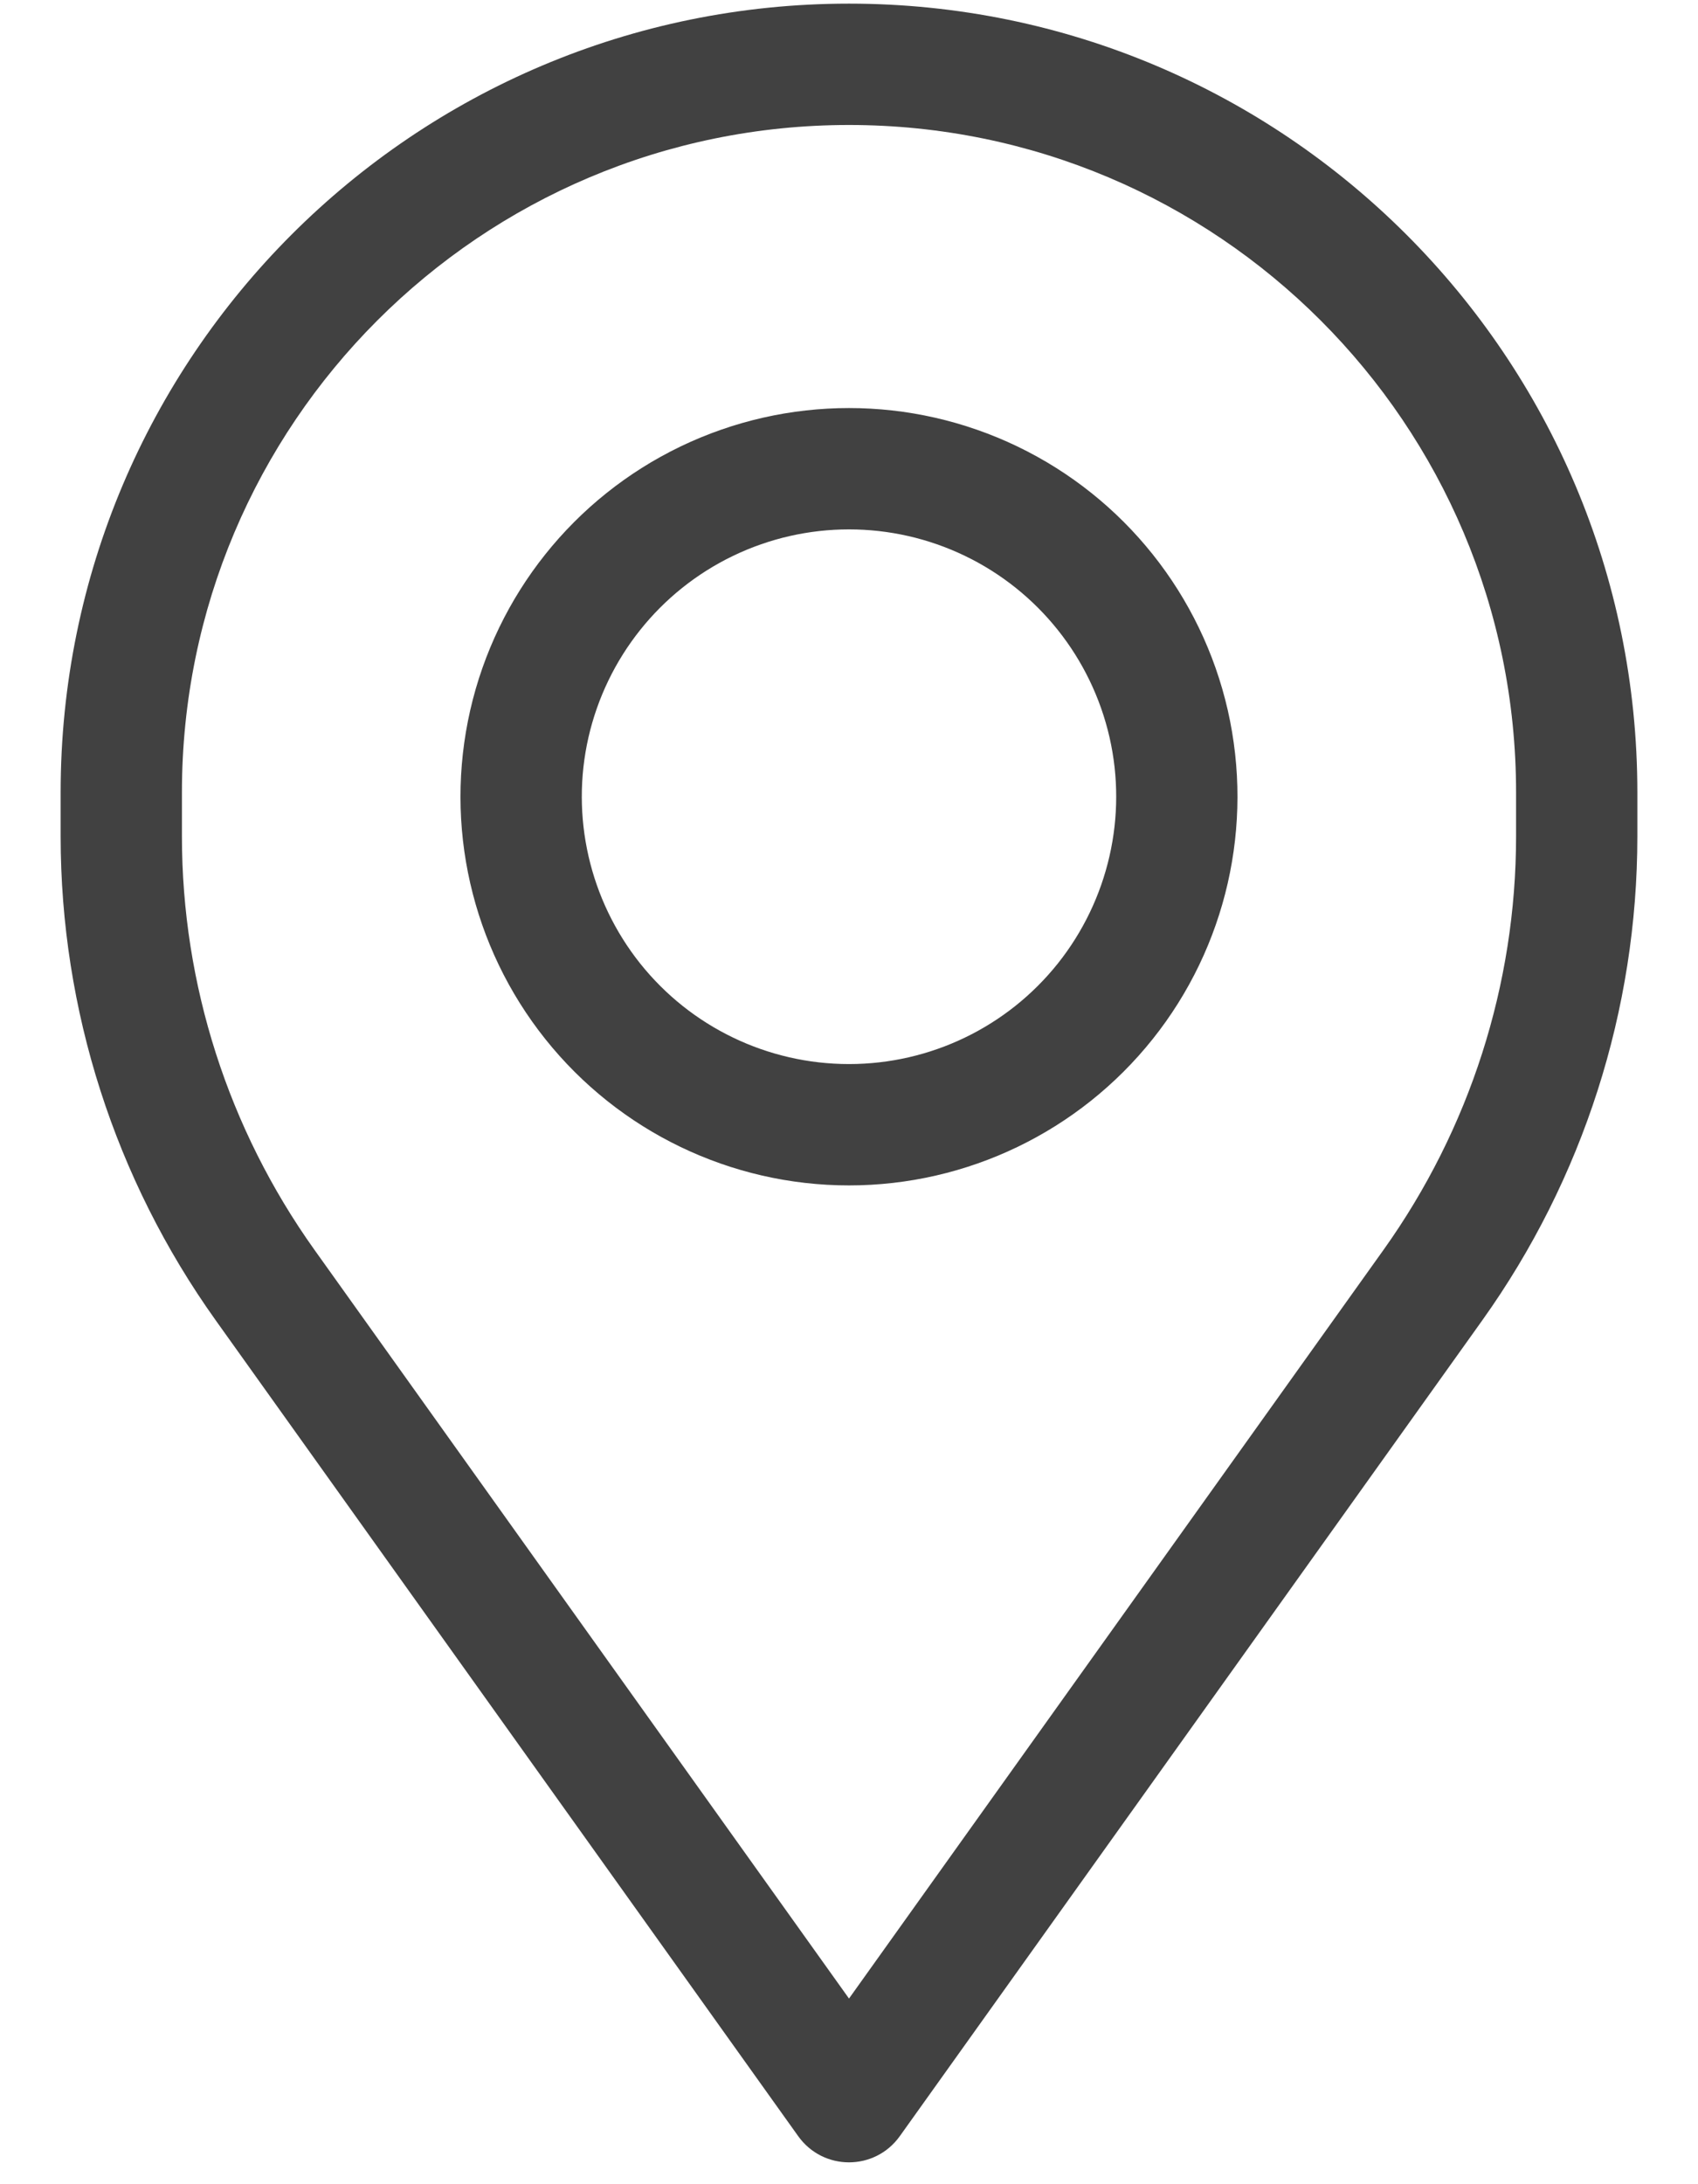 <svg width="14" height="18" viewBox="0 0 14 18" fill="none" xmlns="http://www.w3.org/2000/svg">
<path d="M11.815 10.589L11.408 10.299L11.815 10.589ZM7.012 17.314L7.419 17.604L7.419 17.604L7.012 17.314ZM6.988 17.314L6.581 17.604L6.581 17.604L6.988 17.314ZM2.185 10.589L1.778 10.88H1.778L2.185 10.589ZM8.173 4.131L8.39 3.68V3.68L8.173 4.131ZM9.635 5.965L9.148 6.076V6.076L9.635 5.965ZM4.365 5.965L3.877 5.853L4.365 5.965ZM4.887 8.251L4.496 8.563L4.887 8.251ZM9.113 8.251L9.504 8.563L9.113 8.251ZM13.5 6.53C13.5 2.94 10.59 0.03 7 0.03V1.03C10.038 1.03 12.5 3.493 12.5 6.53H13.5ZM13.5 6.892V6.53H12.5V6.892H13.5ZM12.222 10.88C13.053 9.716 13.5 8.322 13.5 6.892H12.5C12.5 8.113 12.118 9.304 11.408 10.299L12.222 10.88ZM7.419 17.604L12.222 10.88L11.408 10.299L6.605 17.023L7.419 17.604ZM6.581 17.604C6.787 17.892 7.213 17.892 7.419 17.604L6.605 17.023C6.799 16.752 7.201 16.752 7.395 17.023L6.581 17.604ZM1.778 10.88L6.581 17.604L7.395 17.023L2.592 10.299L1.778 10.88ZM0.5 6.892C0.5 8.322 0.947 9.716 1.778 10.88L2.592 10.299C1.882 9.304 1.5 8.113 1.5 6.892H0.5ZM0.5 6.53V6.892H1.5V6.53H0.5ZM7 0.03C3.41 0.03 0.5 2.94 0.5 6.53H1.5C1.5 3.493 3.962 1.03 7 1.03V0.03ZM7.956 4.581C8.56 4.872 8.998 5.422 9.148 6.076L10.123 5.853C9.906 4.903 9.268 4.103 8.39 3.68L7.956 4.581ZM6.044 4.581C6.648 4.29 7.352 4.29 7.956 4.581L8.39 3.68C7.511 3.257 6.489 3.257 5.61 3.68L6.044 4.581ZM4.852 6.076C5.002 5.422 5.44 4.872 6.044 4.581L5.61 3.68C4.732 4.103 4.094 4.903 3.877 5.853L4.852 6.076ZM5.278 7.94C4.86 7.415 4.703 6.729 4.852 6.076L3.877 5.853C3.66 6.804 3.888 7.801 4.496 8.563L5.278 7.94ZM7 8.769C6.33 8.769 5.696 8.464 5.278 7.94L4.496 8.563C5.104 9.325 6.025 9.769 7 9.769L7 8.769ZM8.722 7.94C8.304 8.464 7.67 8.769 7 8.769L7 9.769C7.975 9.769 8.896 9.325 9.504 8.563L8.722 7.94ZM9.148 6.076C9.297 6.729 9.14 7.415 8.722 7.94L9.504 8.563C10.112 7.801 10.339 6.804 10.123 5.853L9.148 6.076Z" fill="#414141"/>
</svg>
